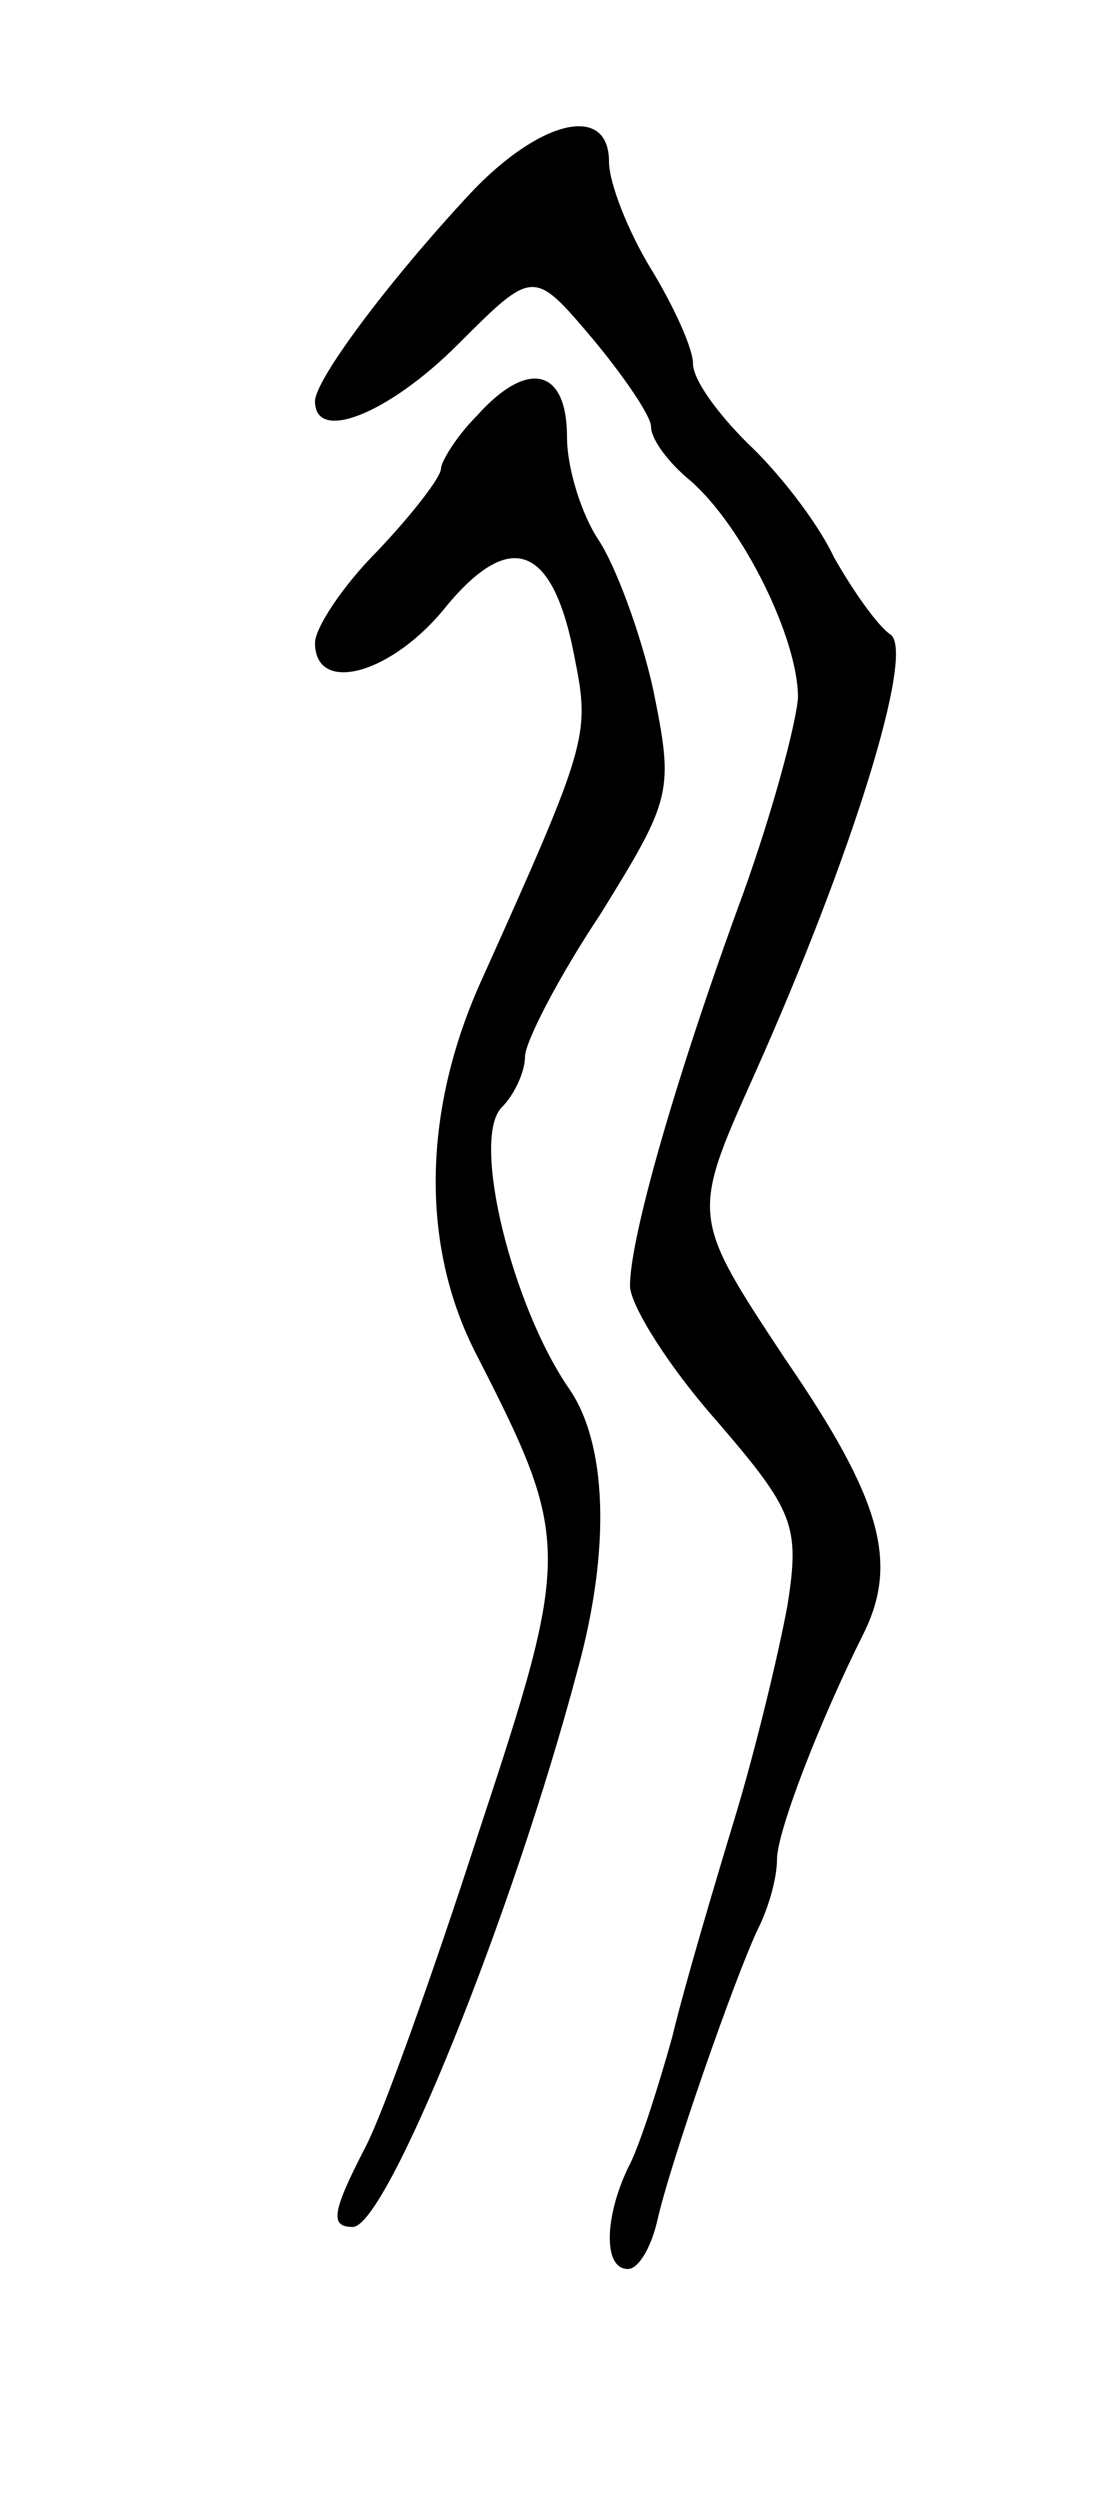 <svg version="1.0" xmlns="http://www.w3.org/2000/svg"
 width="53pt" height="119pt" viewBox="0 0 53 119"
 preserveAspectRatio="xMidYMid meet">
<g transform="translate(0,119) scale(0.1,-0.1)"
fill="#000000" stroke="none">
<path d="M224 1098 c-40 -43 -74 -89 -74 -99 0 -20 35 -6 68 27 36 36 36 36
64 3 15 -18 28 -37 28 -42 0 -6 8 -17 19 -26 25 -22 51 -75 51 -103 -1 -13
-12 -54 -26 -93 -32 -87 -54 -164 -54 -187 0 -9 18 -38 41 -64 37 -43 40 -50
34 -88 -4 -22 -15 -68 -25 -101 -10 -33 -24 -80 -30 -105 -7 -25 -16 -53 -21
-62 -11 -23 -12 -48 0 -48 5 0 11 10 14 23 6 27 37 116 48 139 5 10 9 24 9 33
0 13 20 65 41 107 17 34 9 64 -37 131 -45 68 -45 68 -15 135 47 105 77 202 65
210 -6 4 -18 21 -27 37 -8 17 -27 41 -41 54 -14 14 -26 30 -26 38 0 7 -9 27
-20 45 -11 18 -20 41 -20 51 0 28 -33 20 -66 -15z"/>
<path d="M227 992 c-10 -10 -17 -22 -17 -25 0 -4 -13 -21 -30 -39 -17 -17 -30
-37 -30 -44 0 -25 37 -15 63 18 31 37 51 28 61 -27 7 -35 5 -41 -44 -150 -29
-63 -30 -128 -3 -180 45 -88 45 -94 1 -227 -22 -68 -46 -135 -54 -150 -16 -31
-17 -38 -6 -38 16 0 76 148 107 265 16 58 14 108 -4 134 -27 39 -47 119 -32
134 6 6 11 17 11 24 0 7 16 38 36 68 34 55 35 58 25 107 -6 27 -18 59 -26 71
-8 12 -15 34 -15 49 0 33 -19 37 -43 10z"/>
</g>
</svg>
